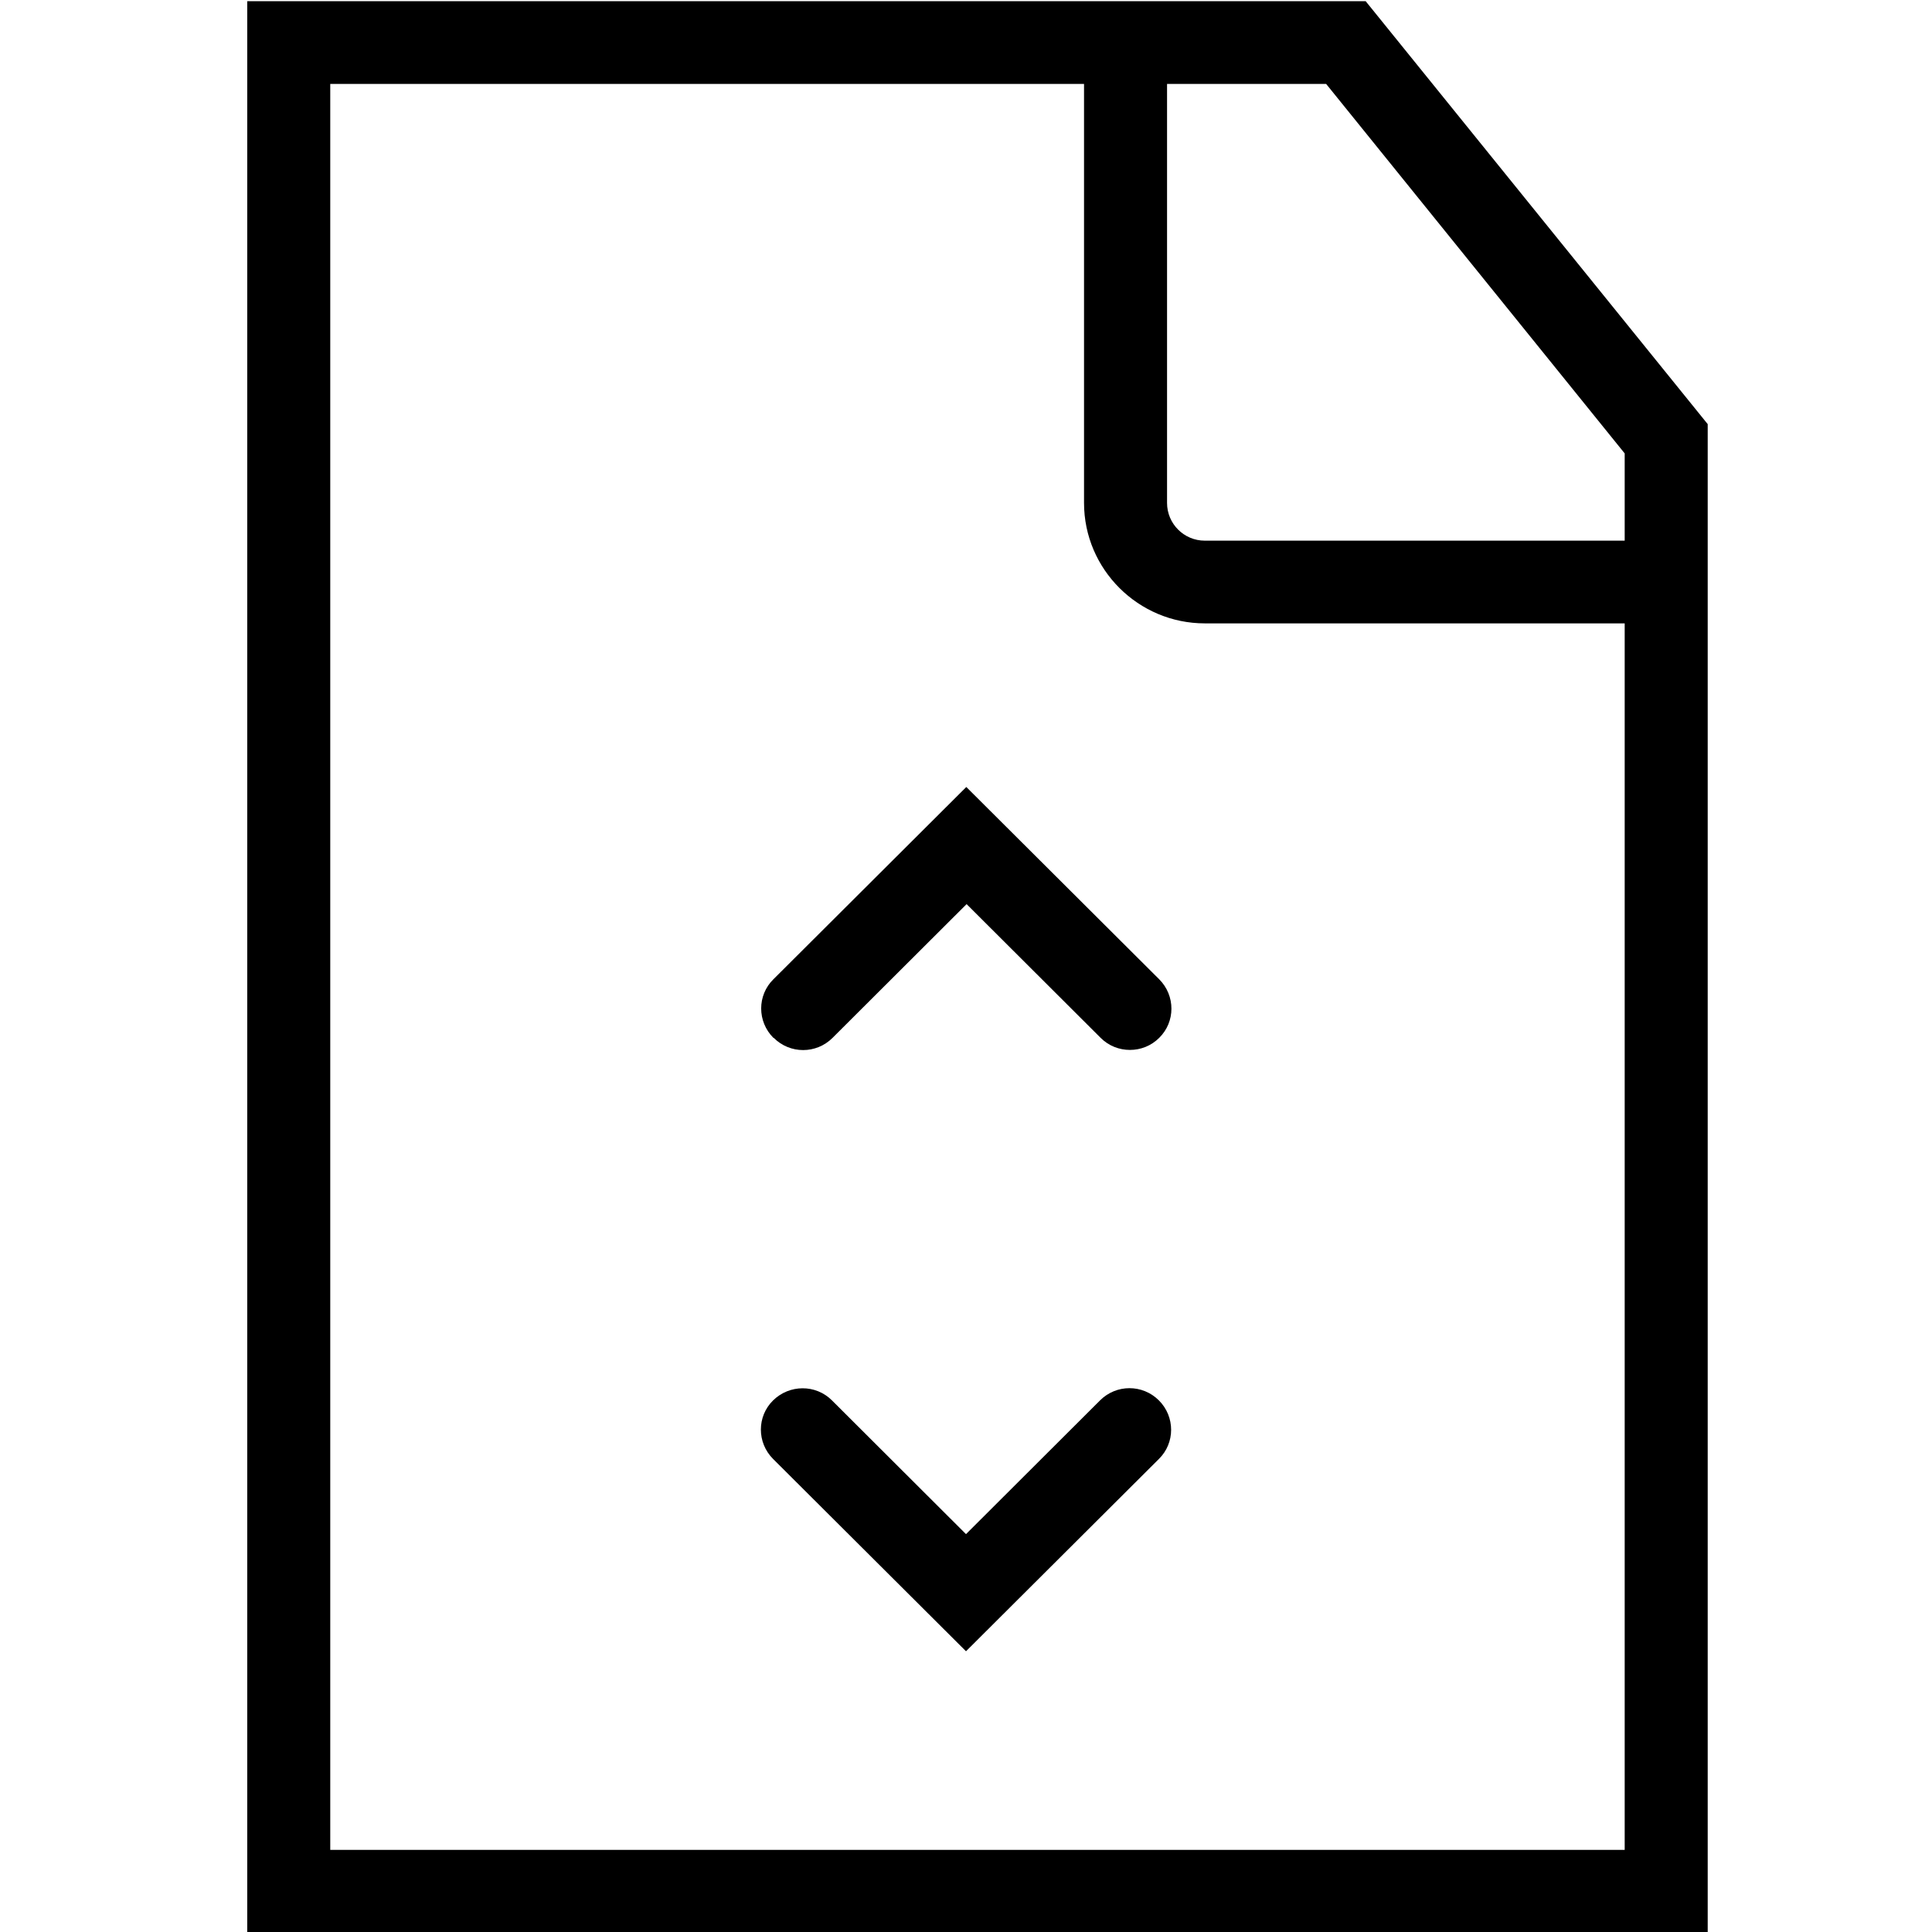 <svg viewBox="0 0 64 64" xmlns="http://www.w3.org/2000/svg">
  <path d="M45.24.04H8.19v64h48.38V14.05zm8.58 14.98v2.89H39.91c-.69 0-1.25-.56-1.25-1.25V2.78h5.27zM10.94 61.29V2.78h24.97v13.88c0 2.2 1.8 3.99 4 3.99h13.91v40.63H10.94Zm14.68-26.91c-.54-.54-.54-1.41 0-1.94l6.39-6.37 6.39 6.37c.54.54.54 1.41 0 1.94-.27.27-.62.4-.97.4s-.7-.13-.97-.4l-4.44-4.43-4.44 4.43c-.54.54-1.41.54-1.95 0Zm12.77 12.01c.54.54.54 1.41 0 1.94L32 54.7l-6.39-6.37c-.54-.54-.54-1.41 0-1.94s1.41-.54 1.95 0L32 50.82l4.44-4.43c.54-.54 1.41-.54 1.95 0"/>
</svg>
